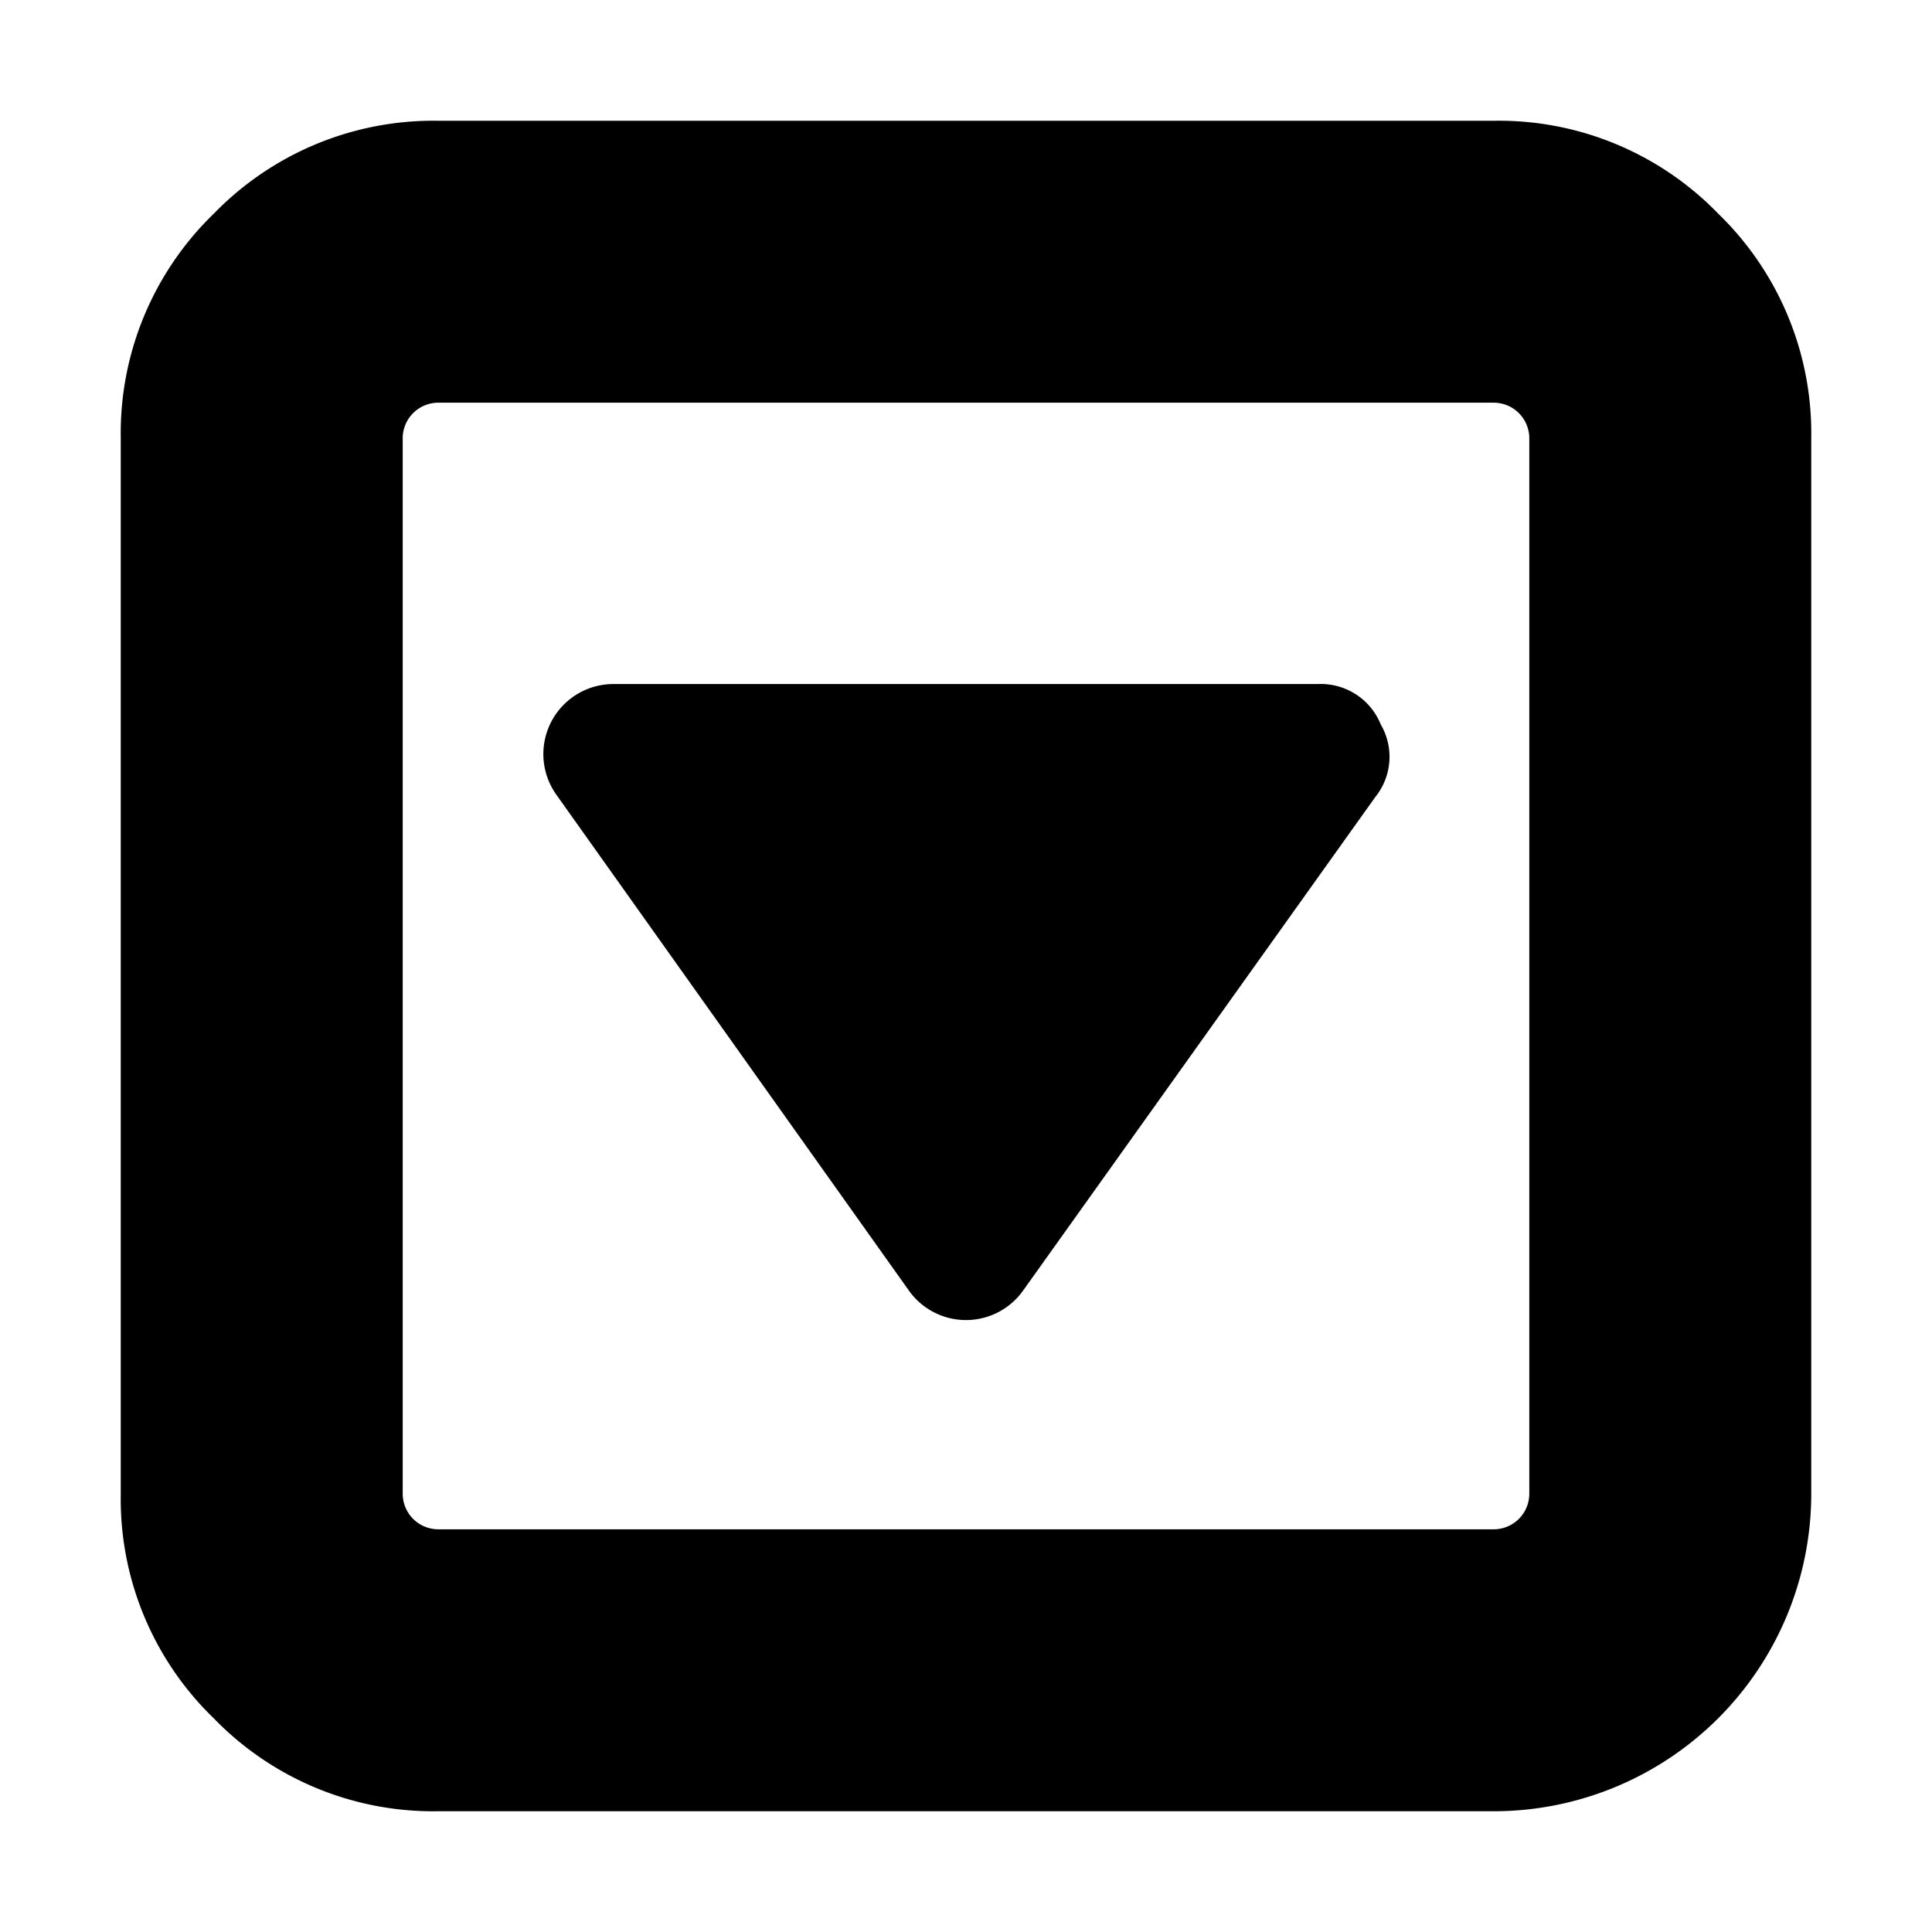 <svg data-name="Layer 1" xmlns="http://www.w3.org/2000/svg" viewBox="0 0 32 32"><title>drop-down</title><path d="M28.46 3.54A5.06 5.06 0 0 0 24.75 2H7.25a5.07 5.07 0 0 0-3.71 1.54A5.06 5.06 0 0 0 2 7.25v17.5a5.05 5.05 0 0 0 1.54 3.71A5.06 5.06 0 0 0 7.25 30h17.5A5.26 5.26 0 0 0 30 24.75V7.25a5.06 5.06 0 0 0-1.54-3.71zm-3.13 21.21a.59.59 0 0 1-.58.58H7.25a.59.59 0 0 1-.58-.58V7.25a.59.59 0 0 1 .58-.58h17.5a.59.59 0 0 1 .58.58z"/><path d="M22.87 12a1.06 1.06 0 0 1-.09 1.2l-5.83 8.17a1.16 1.16 0 0 1-1.9 0l-5.83-8.2a1.16 1.16 0 0 1 .95-1.84h11.66a1.07 1.07 0 0 1 1.04.67z"/></svg>